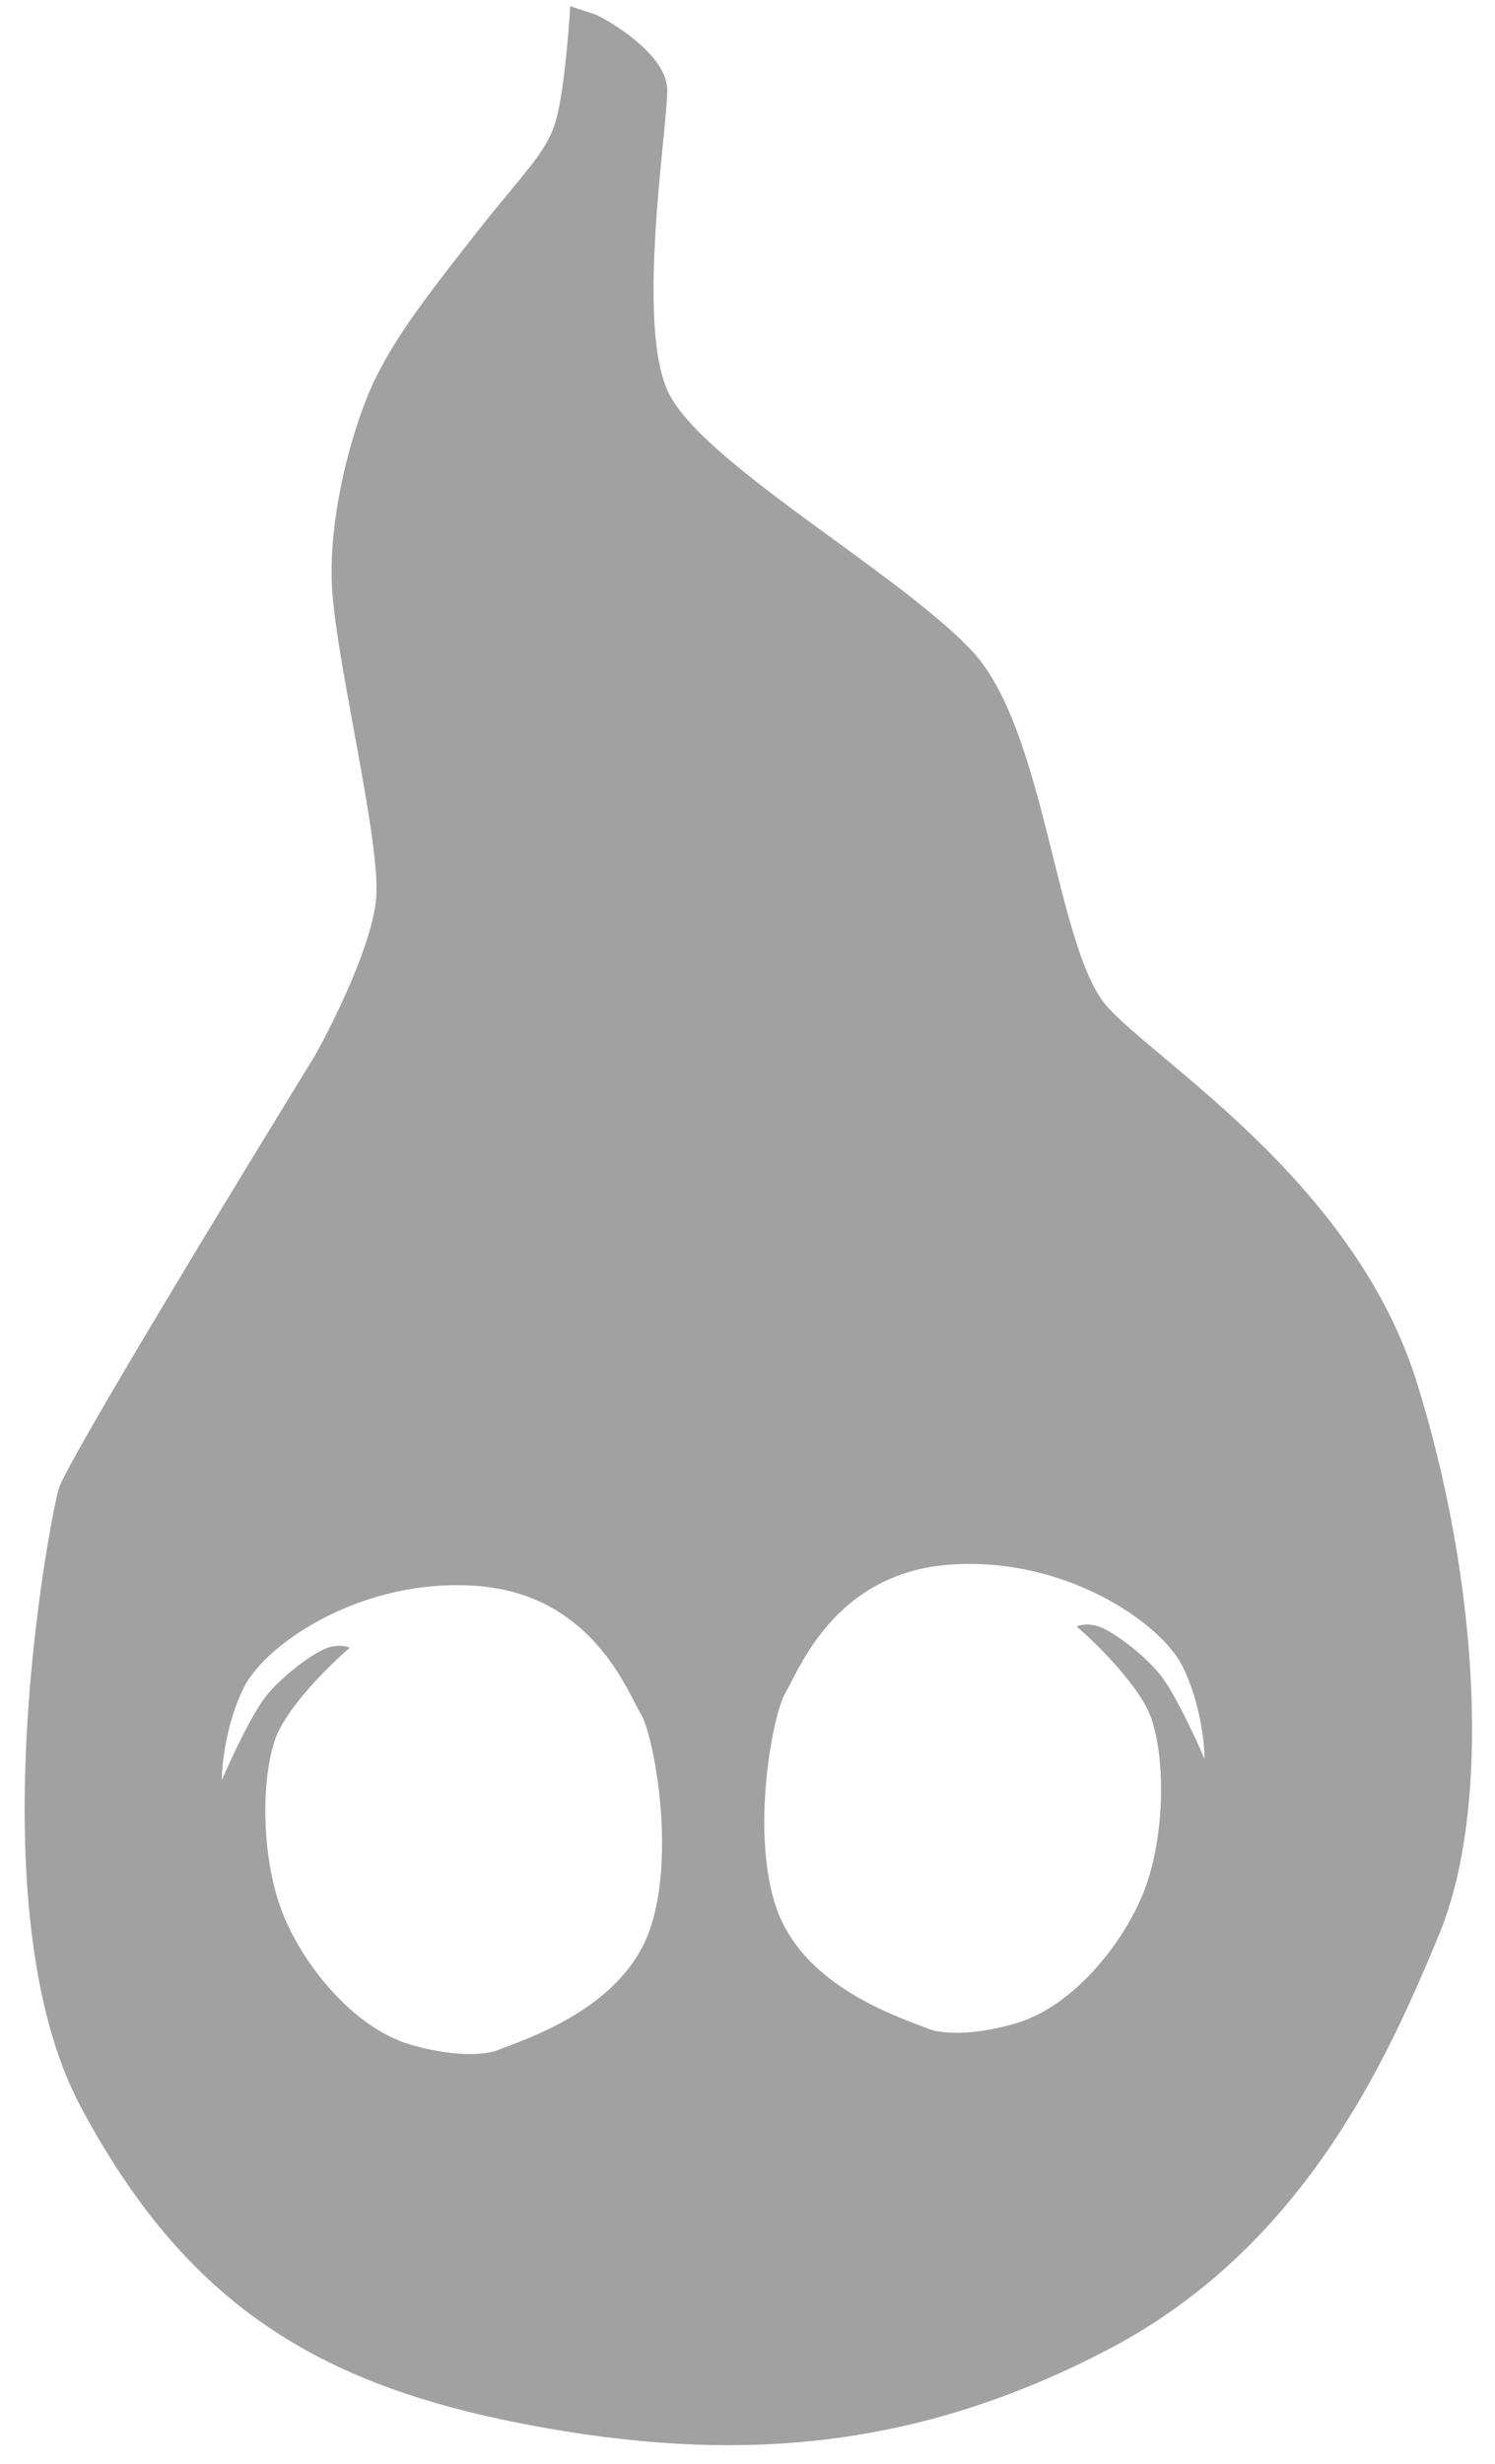 <svg width="51" height="84" viewBox="0 0 51 84" fill="none" xmlns="http://www.w3.org/2000/svg">
<path fill-rule="evenodd" clip-rule="evenodd" d="M22.763 3.069C22.763 1.986 21.158 0.913 20.356 0.511L19.453 0.21C19.403 1.063 19.243 3.009 19.002 3.972C18.781 4.855 18.317 5.414 17.433 6.481C17.111 6.868 16.735 7.322 16.294 7.883C14.639 9.99 13.586 11.344 12.834 12.848C12.081 14.353 11.178 17.512 11.329 20.07C11.395 21.199 11.726 23.003 12.061 24.834C12.485 27.15 12.918 29.509 12.834 30.602C12.713 32.166 11.379 34.864 10.727 36.018C7.919 40.581 2.242 49.919 2.001 50.762C1.7 51.815 -0.858 65.055 2.753 71.825C6.364 78.595 10.878 81.303 17.949 82.658C25.02 84.012 31.189 83.56 37.808 80.1C44.428 76.639 47.287 70.321 49.092 65.957C50.898 61.594 50.446 53.921 48.34 47.151C46.716 41.932 42.411 38.323 39.696 36.047L39.696 36.046C38.889 35.37 38.222 34.811 37.808 34.363C36.986 33.472 36.476 31.426 35.922 29.206L35.922 29.206C35.261 26.552 34.537 23.651 33.144 22.176C32.076 21.045 30.273 19.731 28.459 18.407C25.929 16.563 23.377 14.701 22.763 13.3C21.966 11.478 22.375 7.332 22.622 4.834C22.701 4.031 22.763 3.399 22.763 3.069ZM22.162 65.807C21.286 68.287 18.431 69.352 17.161 69.826L17.046 69.869C16.745 70.02 15.722 70.2 14.037 69.719C11.931 69.117 10.125 66.71 9.524 64.904C8.922 63.099 8.922 60.692 9.373 59.338C9.734 58.254 11.229 56.78 11.931 56.178C11.831 56.128 11.54 56.058 11.179 56.178C10.727 56.329 9.674 57.081 9.072 57.833C8.591 58.435 7.869 59.99 7.568 60.692C7.568 60.14 7.718 58.736 8.32 57.532C9.072 56.028 12.382 53.771 16.294 54.072C19.75 54.338 21.092 56.953 21.669 58.077C21.745 58.225 21.808 58.347 21.861 58.435C22.312 59.187 23.064 63.249 22.162 65.807ZM31.497 69.101C30.227 68.627 27.372 67.562 26.497 65.082C25.594 62.525 26.346 58.462 26.798 57.71C26.85 57.622 26.913 57.5 26.989 57.352C27.566 56.228 28.908 53.613 32.364 53.347C36.276 53.046 39.586 55.303 40.338 56.807C40.94 58.011 41.091 59.415 41.091 59.967C40.79 59.265 40.068 57.71 39.586 57.108C38.984 56.356 37.931 55.604 37.48 55.453C37.119 55.333 36.828 55.403 36.728 55.453C37.43 56.055 38.924 57.529 39.285 58.613C39.737 59.967 39.737 62.374 39.135 64.179C38.533 65.985 36.728 68.392 34.621 68.994C32.936 69.475 31.913 69.295 31.612 69.144C31.576 69.131 31.537 69.116 31.497 69.101Z" fill="#A1A1A1"/>
</svg>
